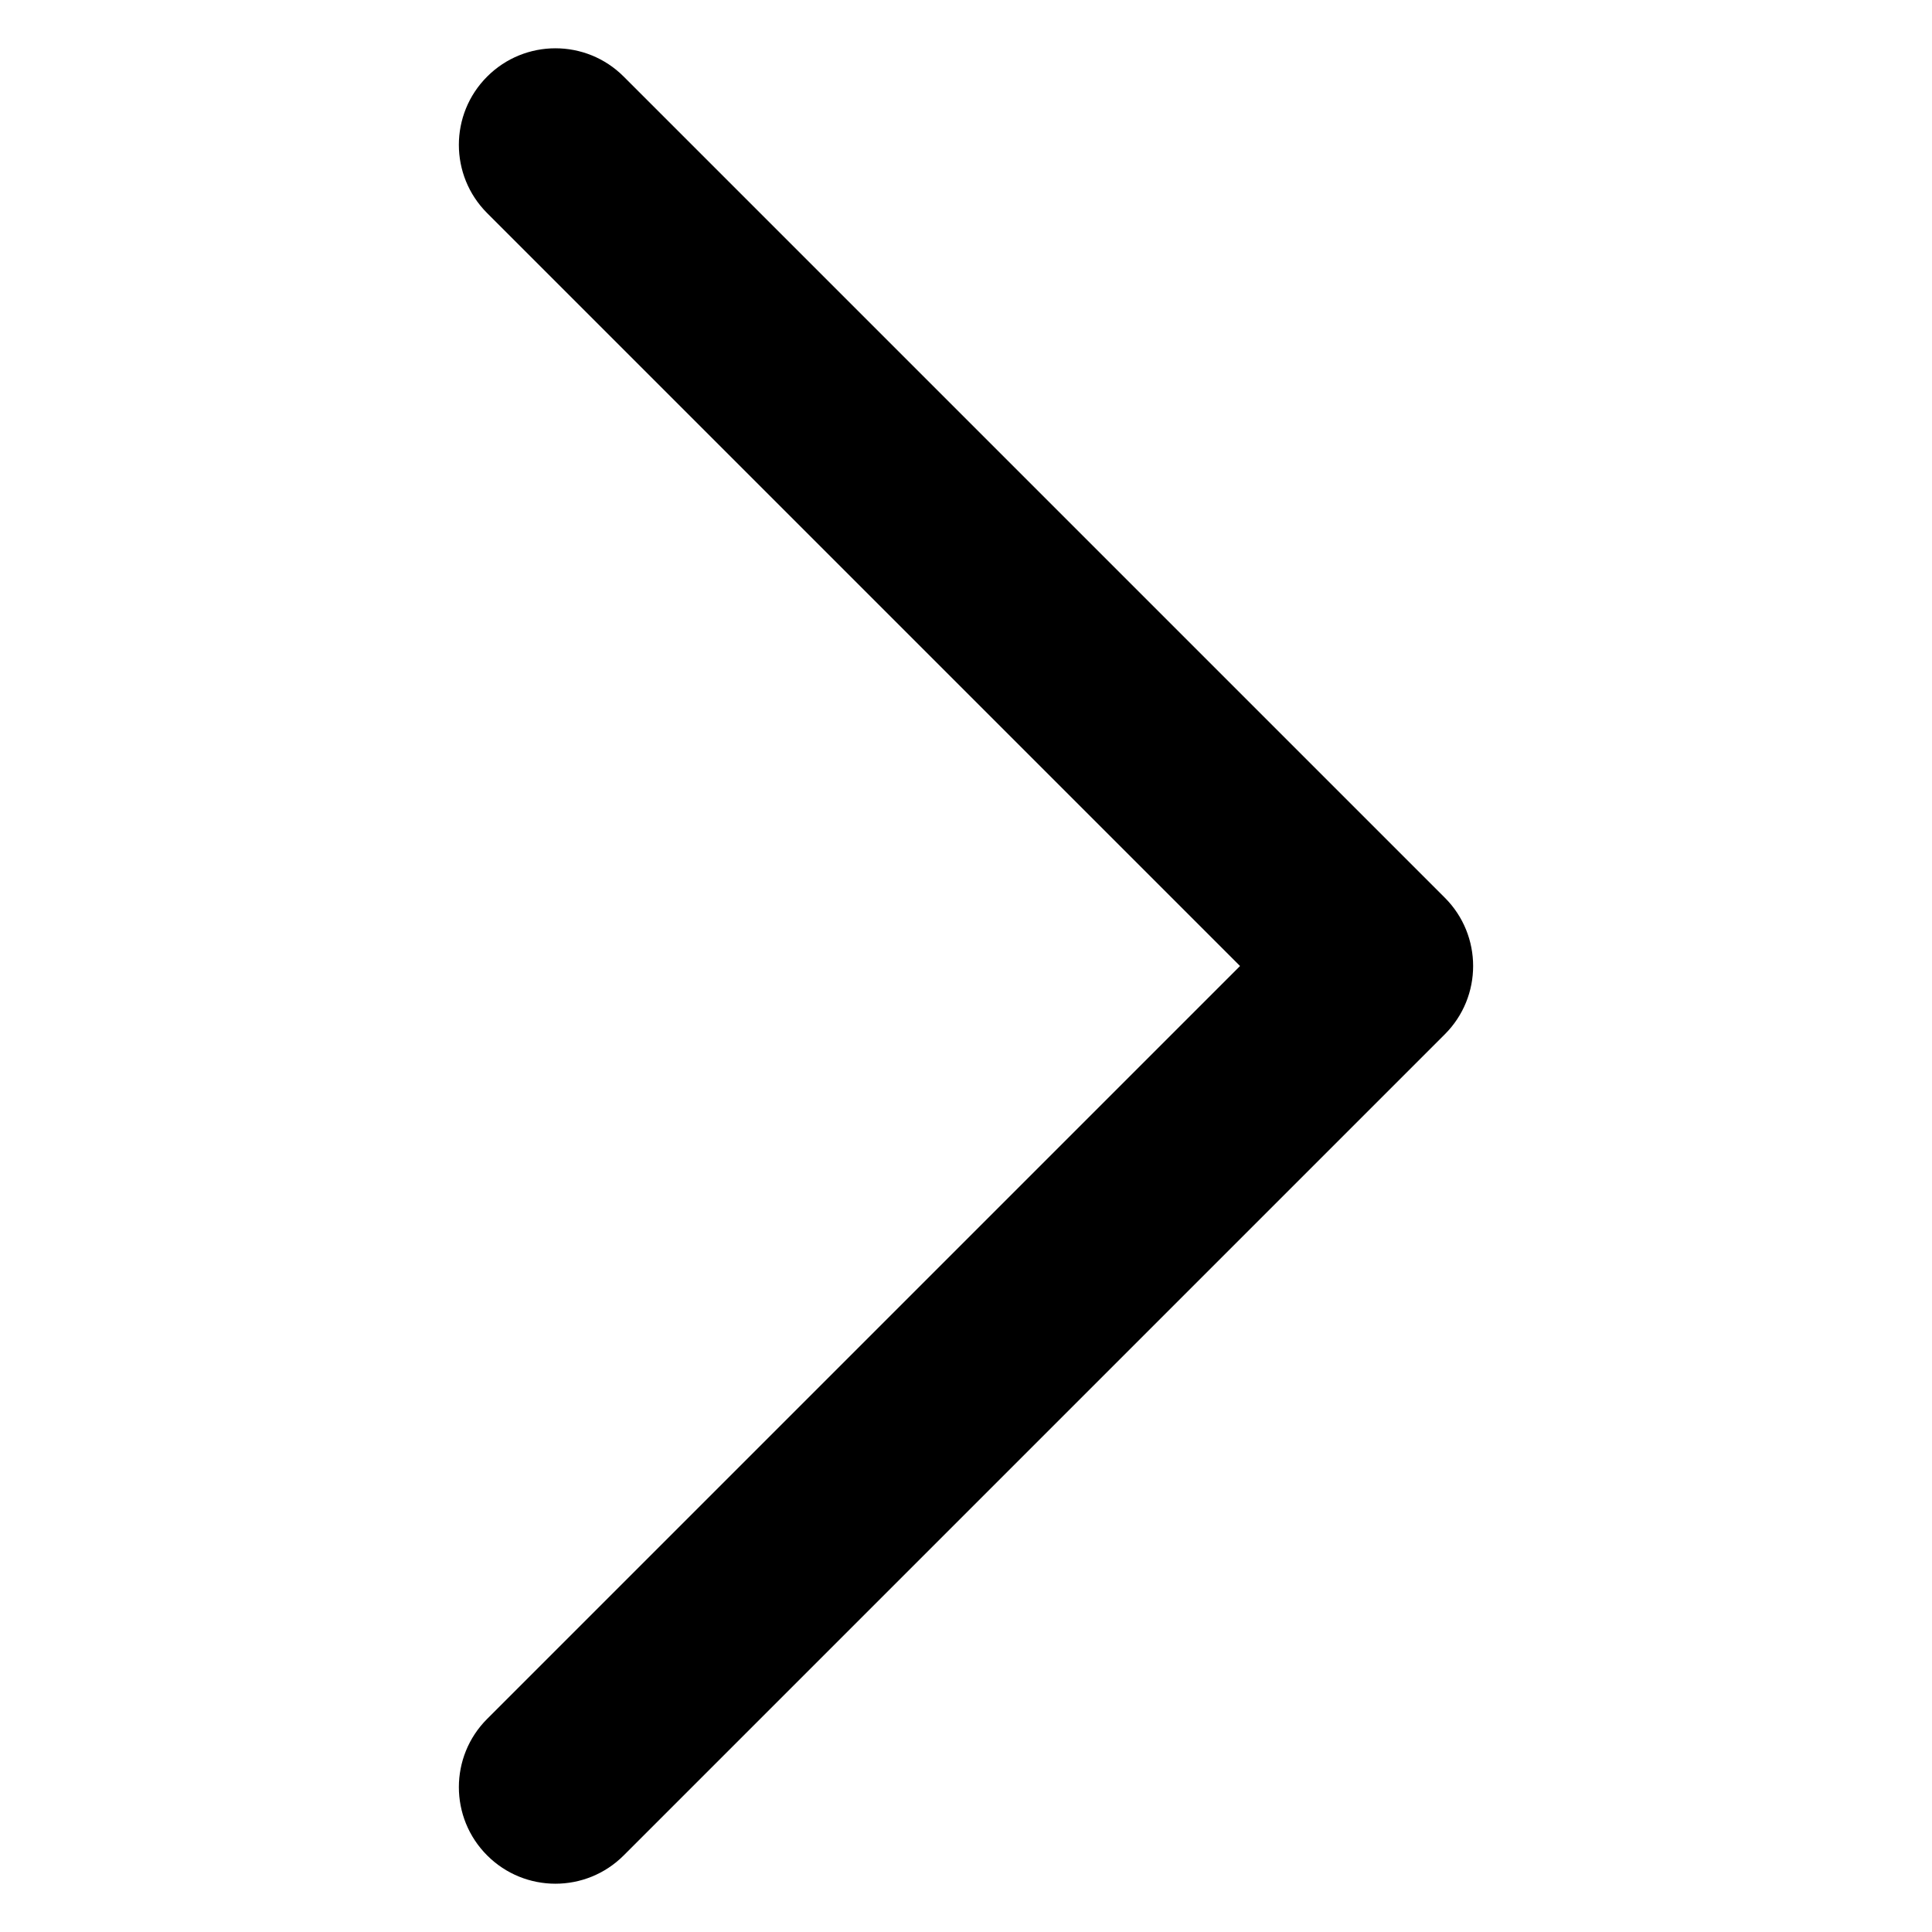 <?xml version="1.0" encoding="utf-8"?>
<!-- Generator: Adobe Illustrator 17.0.0, SVG Export Plug-In . SVG Version: 6.00 Build 0)  -->
<!DOCTYPE svg PUBLIC "-//W3C//DTD SVG 1.1//EN" "http://www.w3.org/Graphics/SVG/1.1/DTD/svg11.dtd">
<svg version="1.1" id="Layer_1" xmlns="http://www.w3.org/2000/svg" xmlns:xlink="http://www.w3.org/1999/xlink" x="0px" y="0px"
	 width="226.77px" height="226.77px" viewBox="0 0 226.77 226.77" enable-background="new 0 0 226.77 226.77" xml:space="preserve">
<path d="M65.194,221.102c-2.9,0-5.8-1.107-8.013-3.32c-4.427-4.425-4.427-11.602,0-16.027l88.369-88.369L57.18,25.016
	c-4.427-4.425-4.427-11.602,0-16.027c4.427-4.427,11.6-4.427,16.027,0l96.383,96.383c4.427,4.425,4.427,11.602,0,16.027
	l-96.383,96.383C70.993,219.995,68.094,221.102,65.194,221.102z"/>
</svg>
